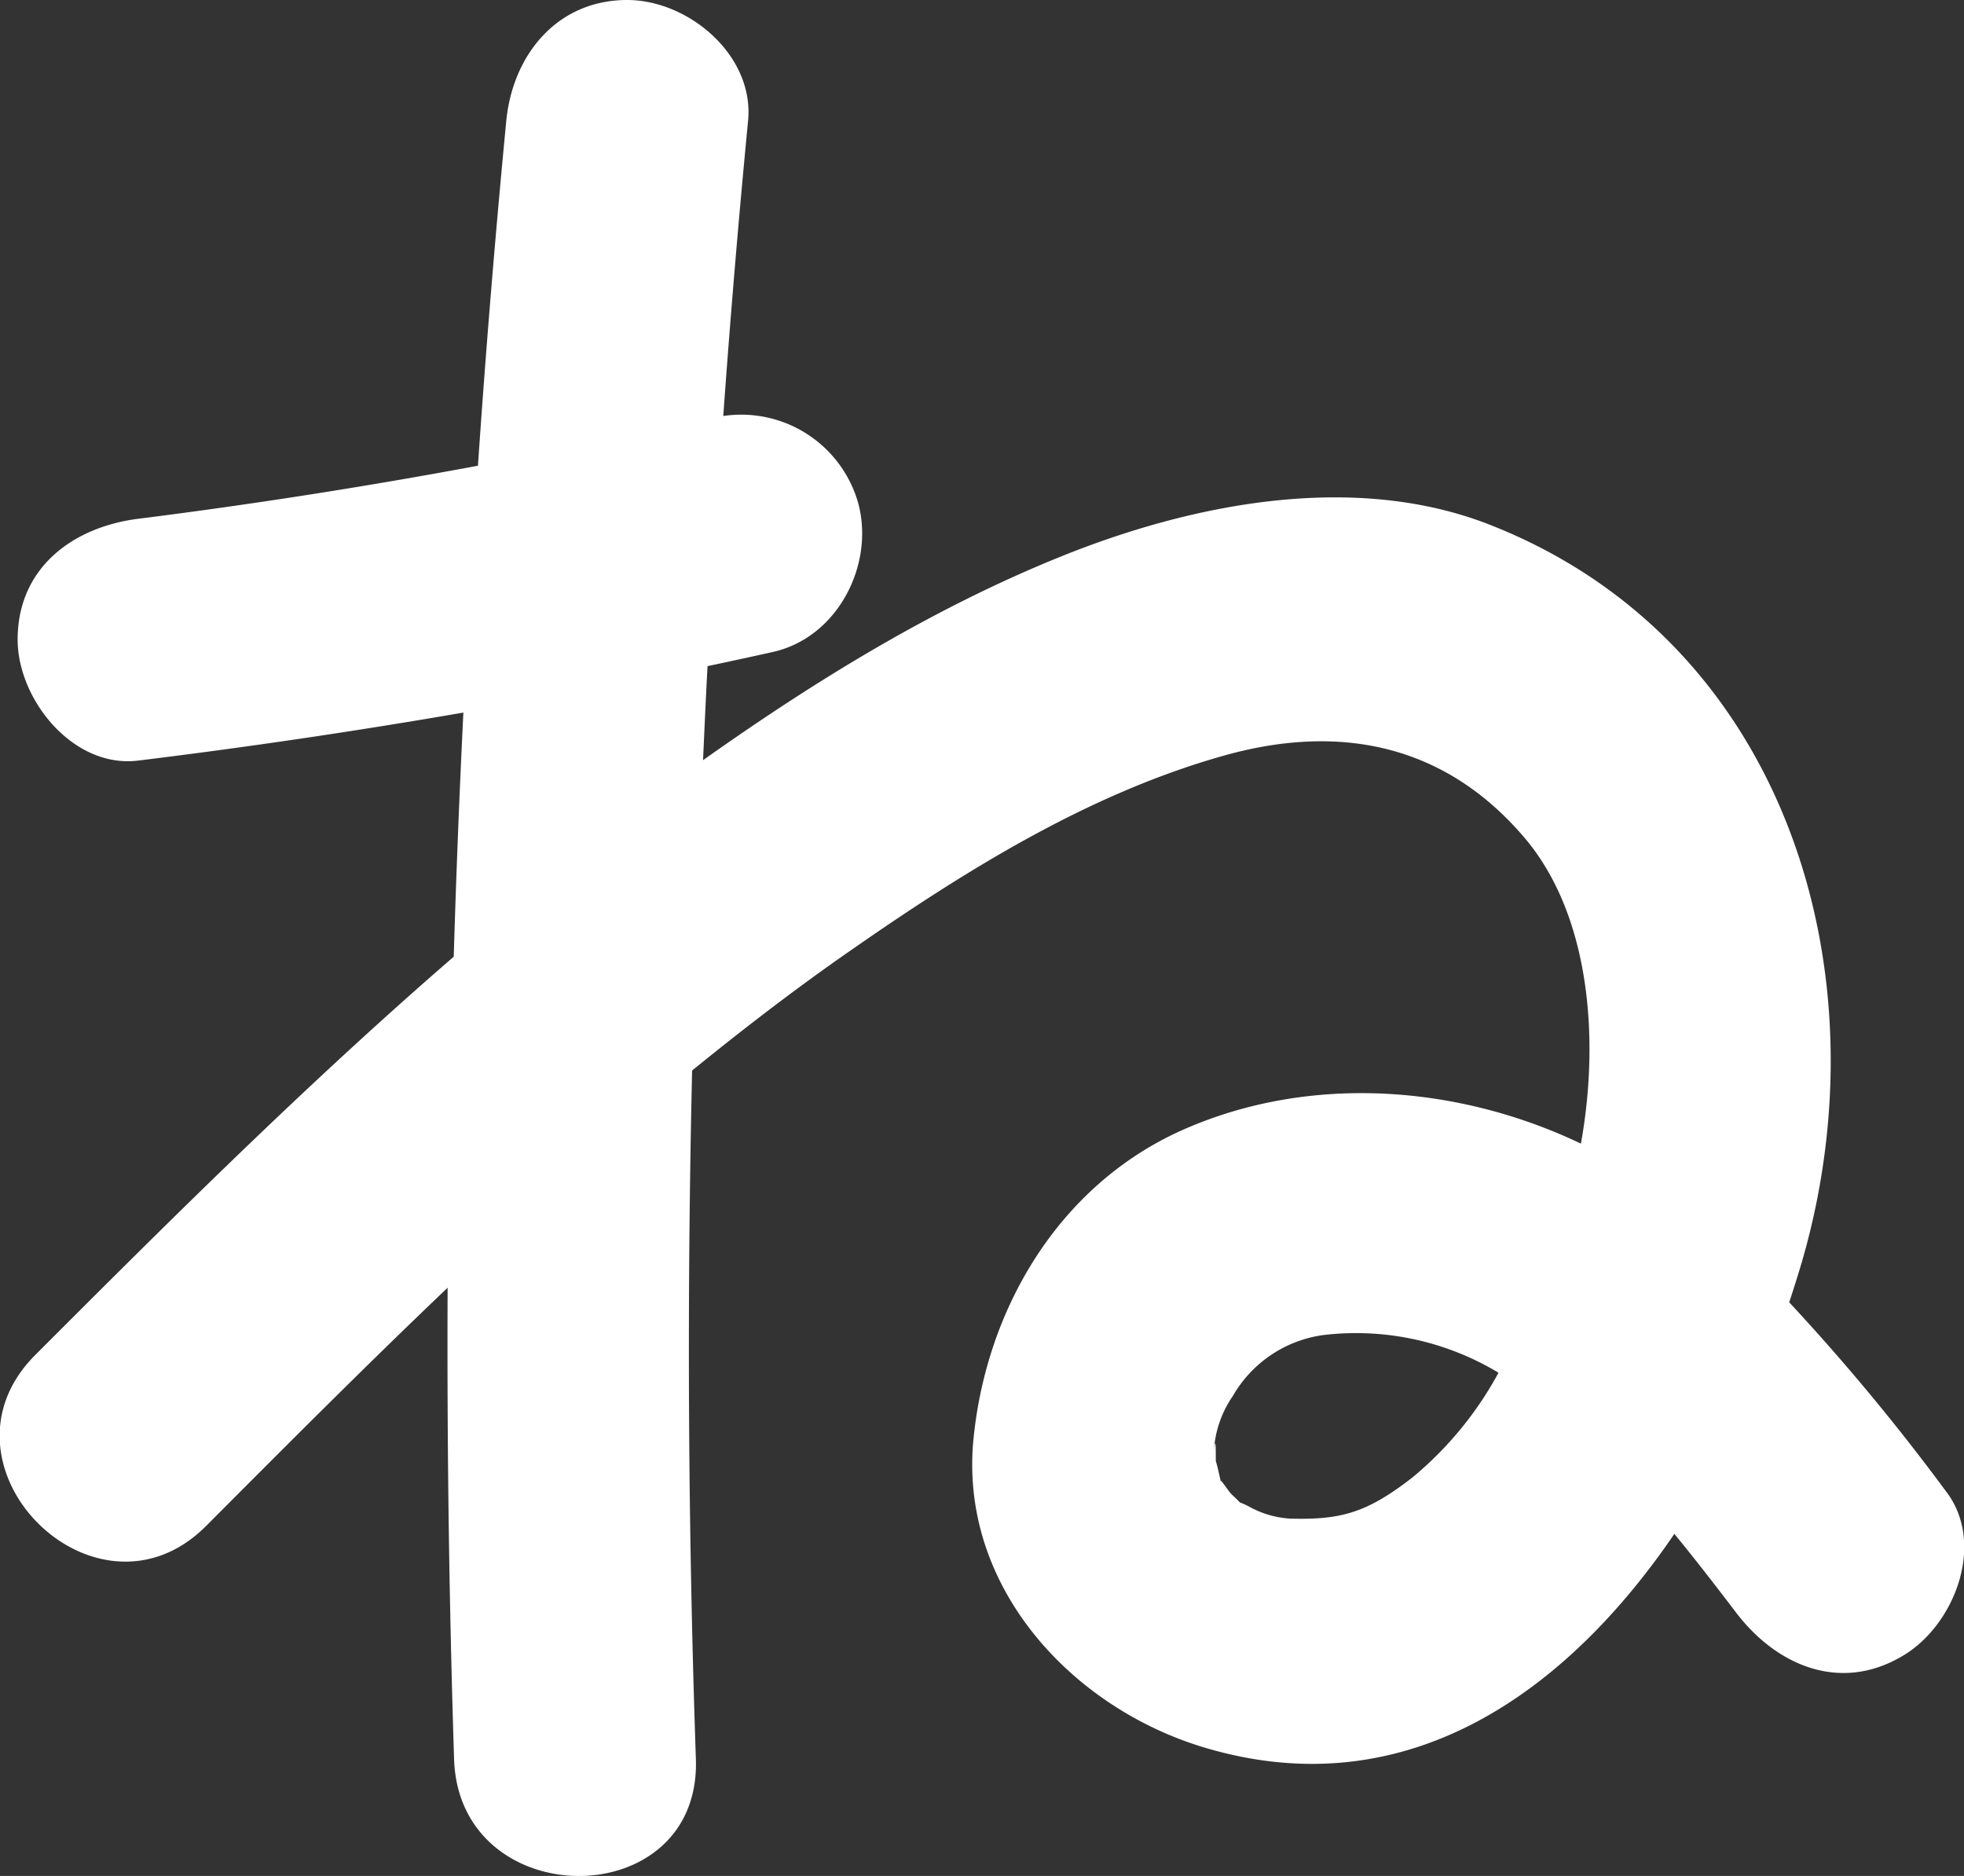 <svg xmlns="http://www.w3.org/2000/svg" viewBox="0 0 167.08 159.59"><rect x="0" y="0" width="167.08" height="159.59" fill="#333333" stroke="none"/><defs><style>.cls-1{fill:#fff;}</style></defs><title>ne</title><g id="Warstwa_2" data-name="Warstwa 2"><g id="Layer_1" data-name="Layer 1"><path class="cls-1" d="M165.54,126.86a183.85,183.85,0,0,0-13.33-16.07c.38-1.15.74-2.29,1.07-3.41,7.21-24.73-1.36-52.89-26.57-62.75-11.58-4.53-25.37-1.77-36.47,2.72C79.37,51.74,69.35,57.91,59.81,64.67c.12-2.68.24-5.36.38-8,1.88-.4,3.75-.8,5.62-1.22C71.29,54.19,74.43,48,73,42.77a10.34,10.34,0,0,0-11.47-7.38q.9-12.57,2.11-25.11C64.18,4.69,58.56,0,53.36,0c-6,0-9.75,4.71-10.29,10.28q-1.41,14.66-2.41,29.34Q26.29,42.3,11.79,44.13C6.23,44.82,1.5,48.28,1.5,54.41c0,5.08,4.71,11,10.29,10.29Q25.65,63,39.42,60.62,38.91,71,38.6,81.39C26.22,92.1,14.58,103.68,3,115.27c-9.38,9.4,5.17,23.94,14.54,14.54,6.78-6.8,13.57-13.62,20.54-20.26q-.09,20.06.55,40.11c.43,13.22,21,13.27,20.57,0q-1-29.29-.32-58.59c4.37-3.55,8.85-7,13.48-10.21,9.75-6.79,20.22-13.33,31.73-16.57,10.14-2.86,19-.8,25.62,7,5.56,6.56,6.39,17.1,4.78,26-10.48-5-23-5.92-33.71-1.24s-17,15.41-18,26.75c-1,12.37,8.47,22.5,19.66,25.86,17.24,5.17,30.84-4.72,40-18.17,1.88,2.29,3.64,4.58,5.28,6.73,3.4,4.45,8.79,6.79,14.07,3.69C166.24,138.36,169,131.33,165.54,126.86Zm-45.42-1.14c-3.87,3-6.08,3.59-10.37,3.47a8.13,8.13,0,0,1-3.45-1,6.79,6.79,0,0,0-.83-.38c-.1-.11-.29-.31-.63-.62s-.87-1.21-1-1.22c-.11-.48-.31-1.42-.41-1.66,0-.89,0-2.35-.16-.91a9.12,9.12,0,0,1,1.61-4.64,10.52,10.52,0,0,1,7.66-5.18,23.47,23.47,0,0,1,14.94,3.2A30.2,30.2,0,0,1,120.12,125.72Z"/></g></g></svg>
